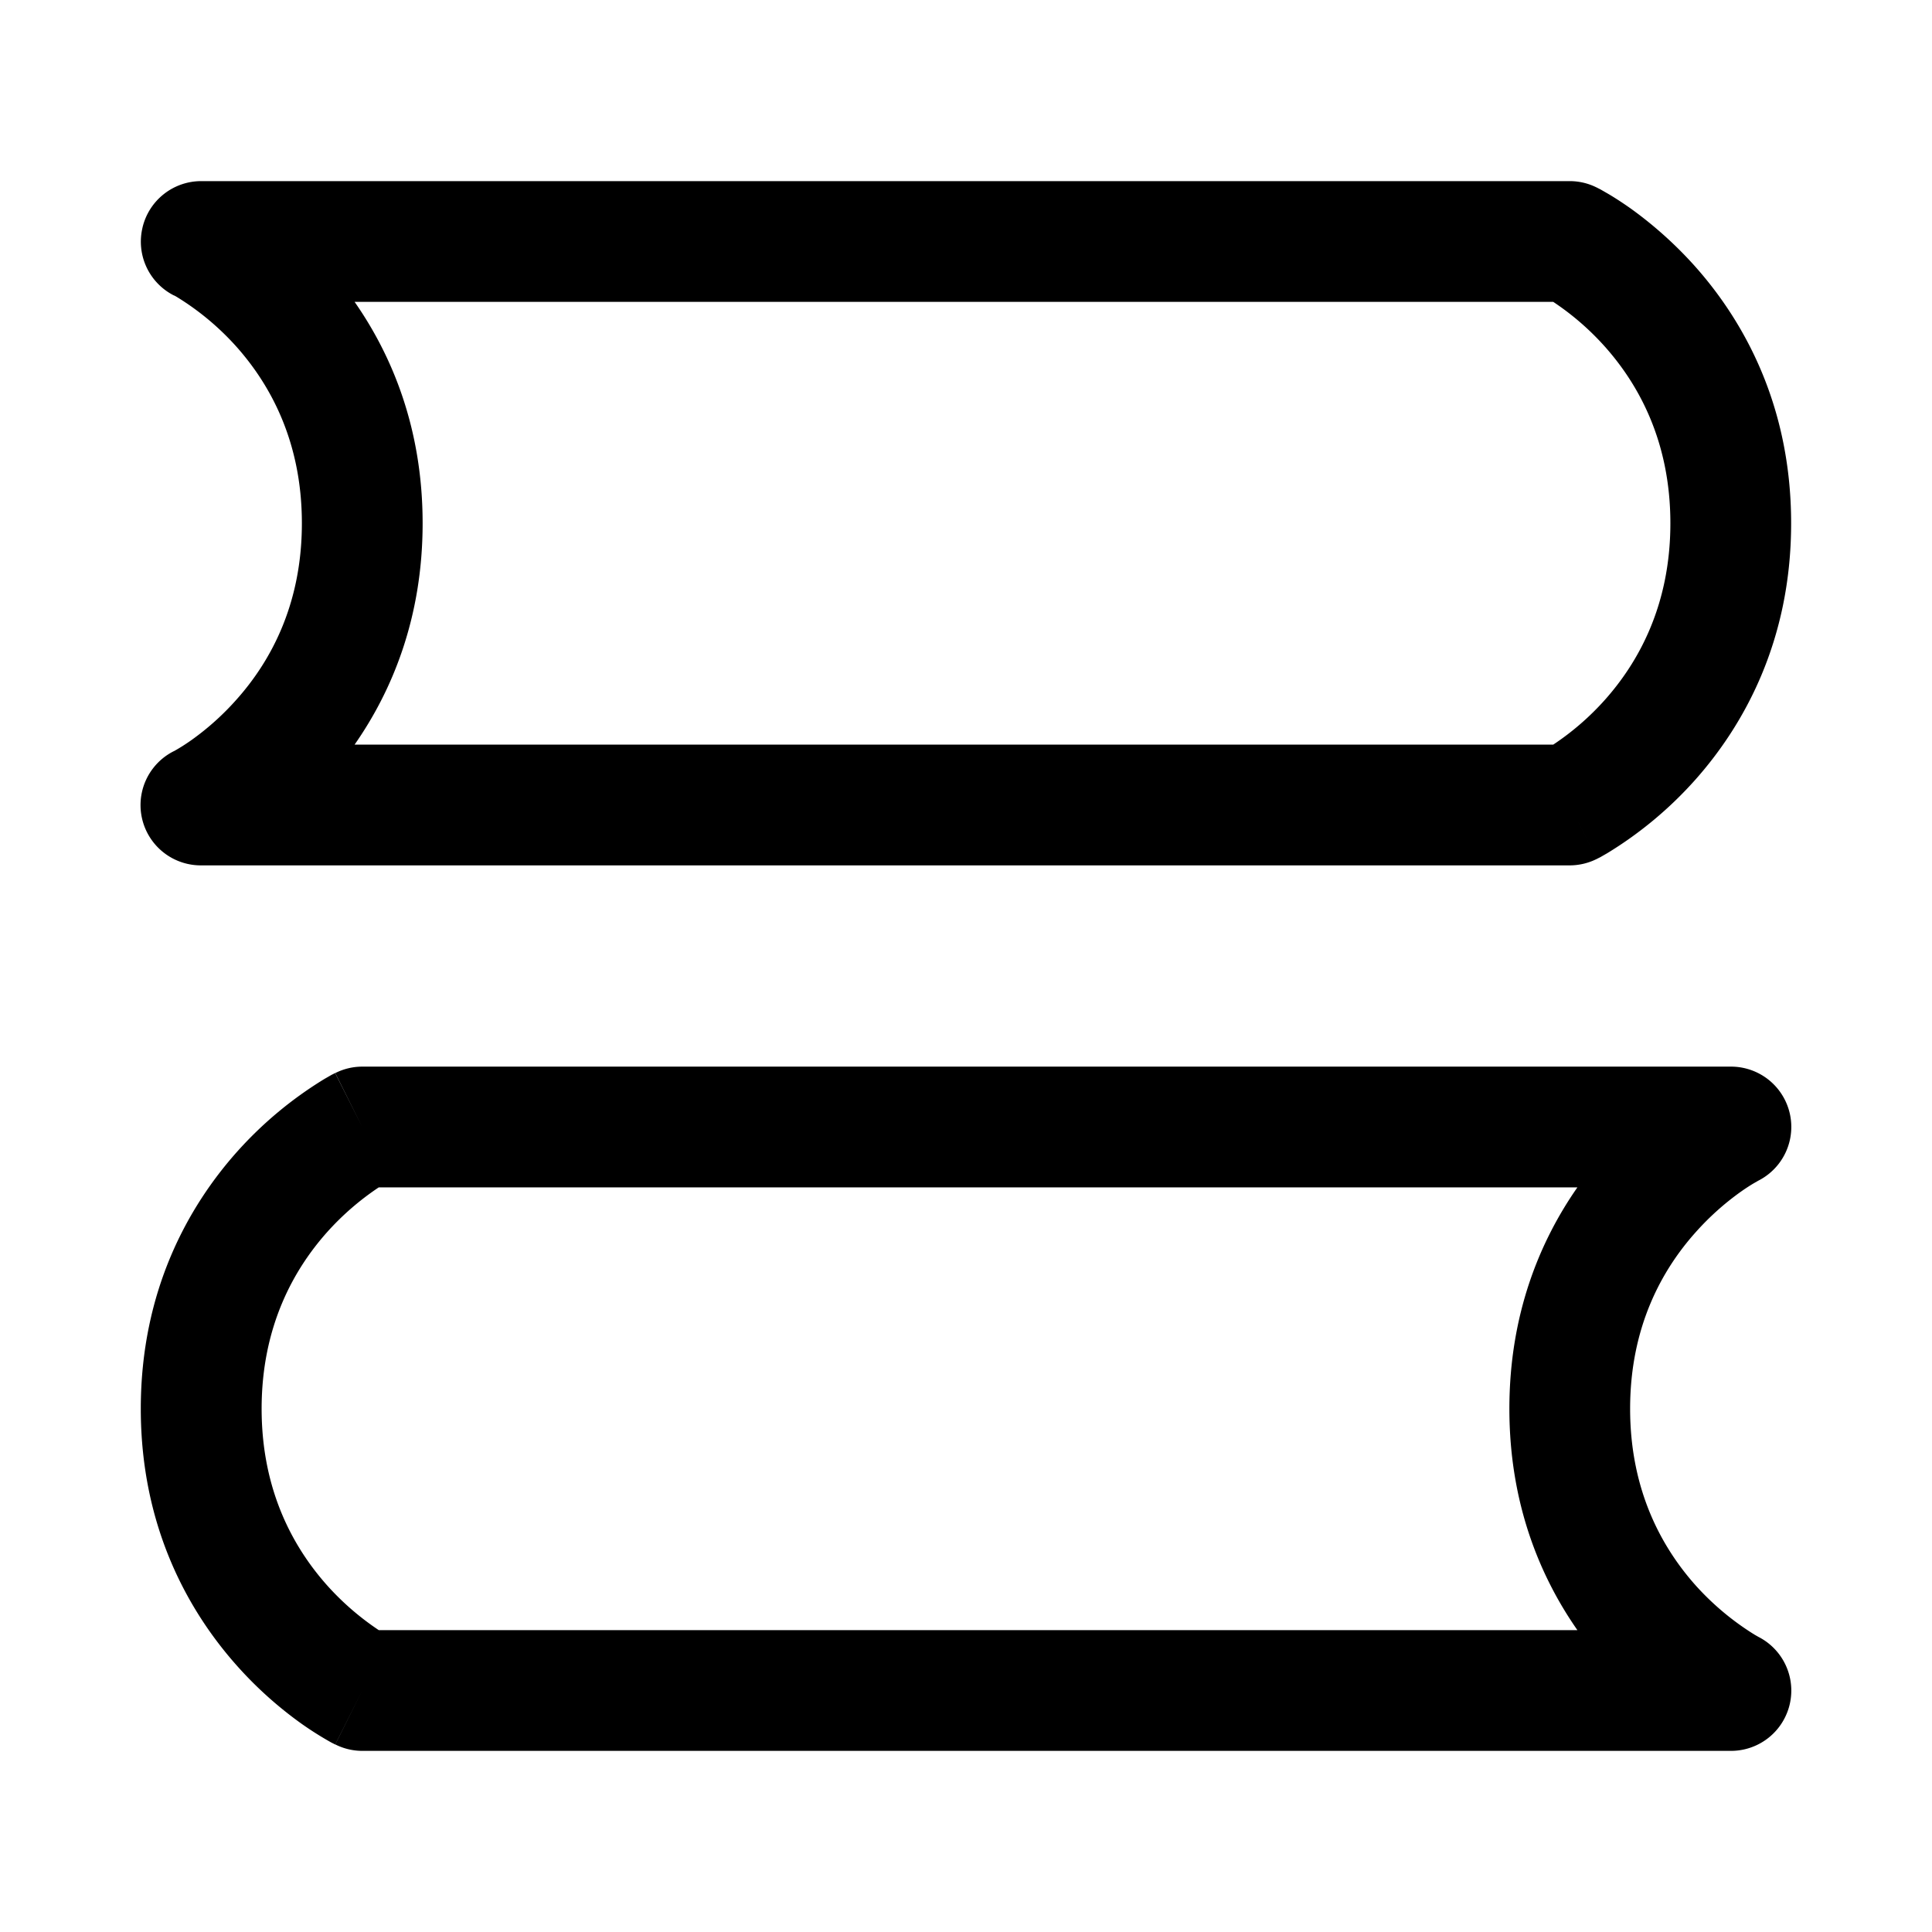 <svg t="1714988404387" class="icon" viewBox="0 0 1024 1024" version="1.1" xmlns="http://www.w3.org/2000/svg" p-id="2835" width="200" height="200"><path d="M75.52 120.661a31.957 31.957 0 0 1 31.147-24.661h725.333c4.949 0 9.856 1.152 14.336 3.413L832 128l14.336-28.587h0.128l0.128 0.128 0.427 0.213 1.195 0.597 3.712 2.133c3.029 1.749 7.125 4.352 11.947 7.723 9.557 6.827 22.144 17.067 34.731 31.189 25.387 28.587 50.731 73.216 50.731 135.936s-25.344 107.307-50.773 135.936a205.739 205.739 0 0 1-46.635 38.912l-3.712 2.133-1.195 0.597-0.427 0.213-0.128 0.085-0.085 0.043h-0.043L832 426.667l14.336 28.587a32.171 32.171 0 0 1-14.336 3.413h-725.333a31.957 31.957 0 0 1-14.507-60.544l0.213-0.085a102.827 102.827 0 0 0 9.131-5.803 142.08 142.08 0 0 0 23.893-21.504c17.28-19.371 34.603-49.451 34.603-93.397s-17.323-74.027-34.56-93.44a142.08 142.08 0 0 0-31.36-26.283 23.381 23.381 0 0 0-1.707-0.981L92.16 156.587a31.957 31.957 0 0 1-16.64-35.883z m112.427 39.339c19.627 28.117 36.053 66.859 36.053 117.333s-16.427 89.216-36.053 117.333h635.307a142.08 142.08 0 0 0 27.52-23.893c17.237-19.413 34.56-49.493 34.56-93.44s-17.323-74.027-34.56-93.44a142.08 142.08 0 0 0-27.52-23.893H187.947z m-95.573 238.08h-0.085 0.043zM177.707 568.747a31.829 31.829 0 0 1 14.293-3.413h725.333a31.957 31.957 0 0 1 14.507 60.501l-0.213 0.128L917.333 597.333l14.336 28.587h0.085v-0.043l-0.128 0.085-1.707 0.981c-1.707 0.981-4.224 2.56-7.424 4.821a143.787 143.787 0 0 0-23.893 21.504c-17.28 19.371-34.603 49.451-34.603 93.397s17.323 74.027 34.56 93.44a143.787 143.787 0 0 0 31.36 26.283l1.707 0.981 0.171 0.085h-0.043l-0.043-0.043h-0.043s0.128 0 0.171 0.085a31.957 31.957 0 0 1-14.507 60.501h-725.333a31.829 31.829 0 0 1-14.293-3.413L192 896l-14.336 28.587H177.493l-0.128-0.128-0.427-0.213-1.195-0.597a174.933 174.933 0 0 1-15.616-9.813 205.781 205.781 0 0 1-34.773-31.232c-25.387-28.587-50.731-73.216-50.731-135.936s25.344-107.307 50.773-135.936a205.781 205.781 0 0 1 46.635-38.912l3.712-2.133 1.195-0.597 0.427-0.213 0.128-0.085 0.085-0.043h0.043L192 597.333l-14.293-28.587z m23.04 60.587a143.787 143.787 0 0 0-27.52 23.893c-17.237 19.413-34.56 49.493-34.56 93.44s17.323 74.027 34.56 93.44a143.787 143.787 0 0 0 27.52 23.893h635.307c-19.627-28.117-36.053-66.859-36.053-117.333s16.427-89.216 36.053-117.333H200.747z m5.803 238.165z" p-id="2836"></path></svg>